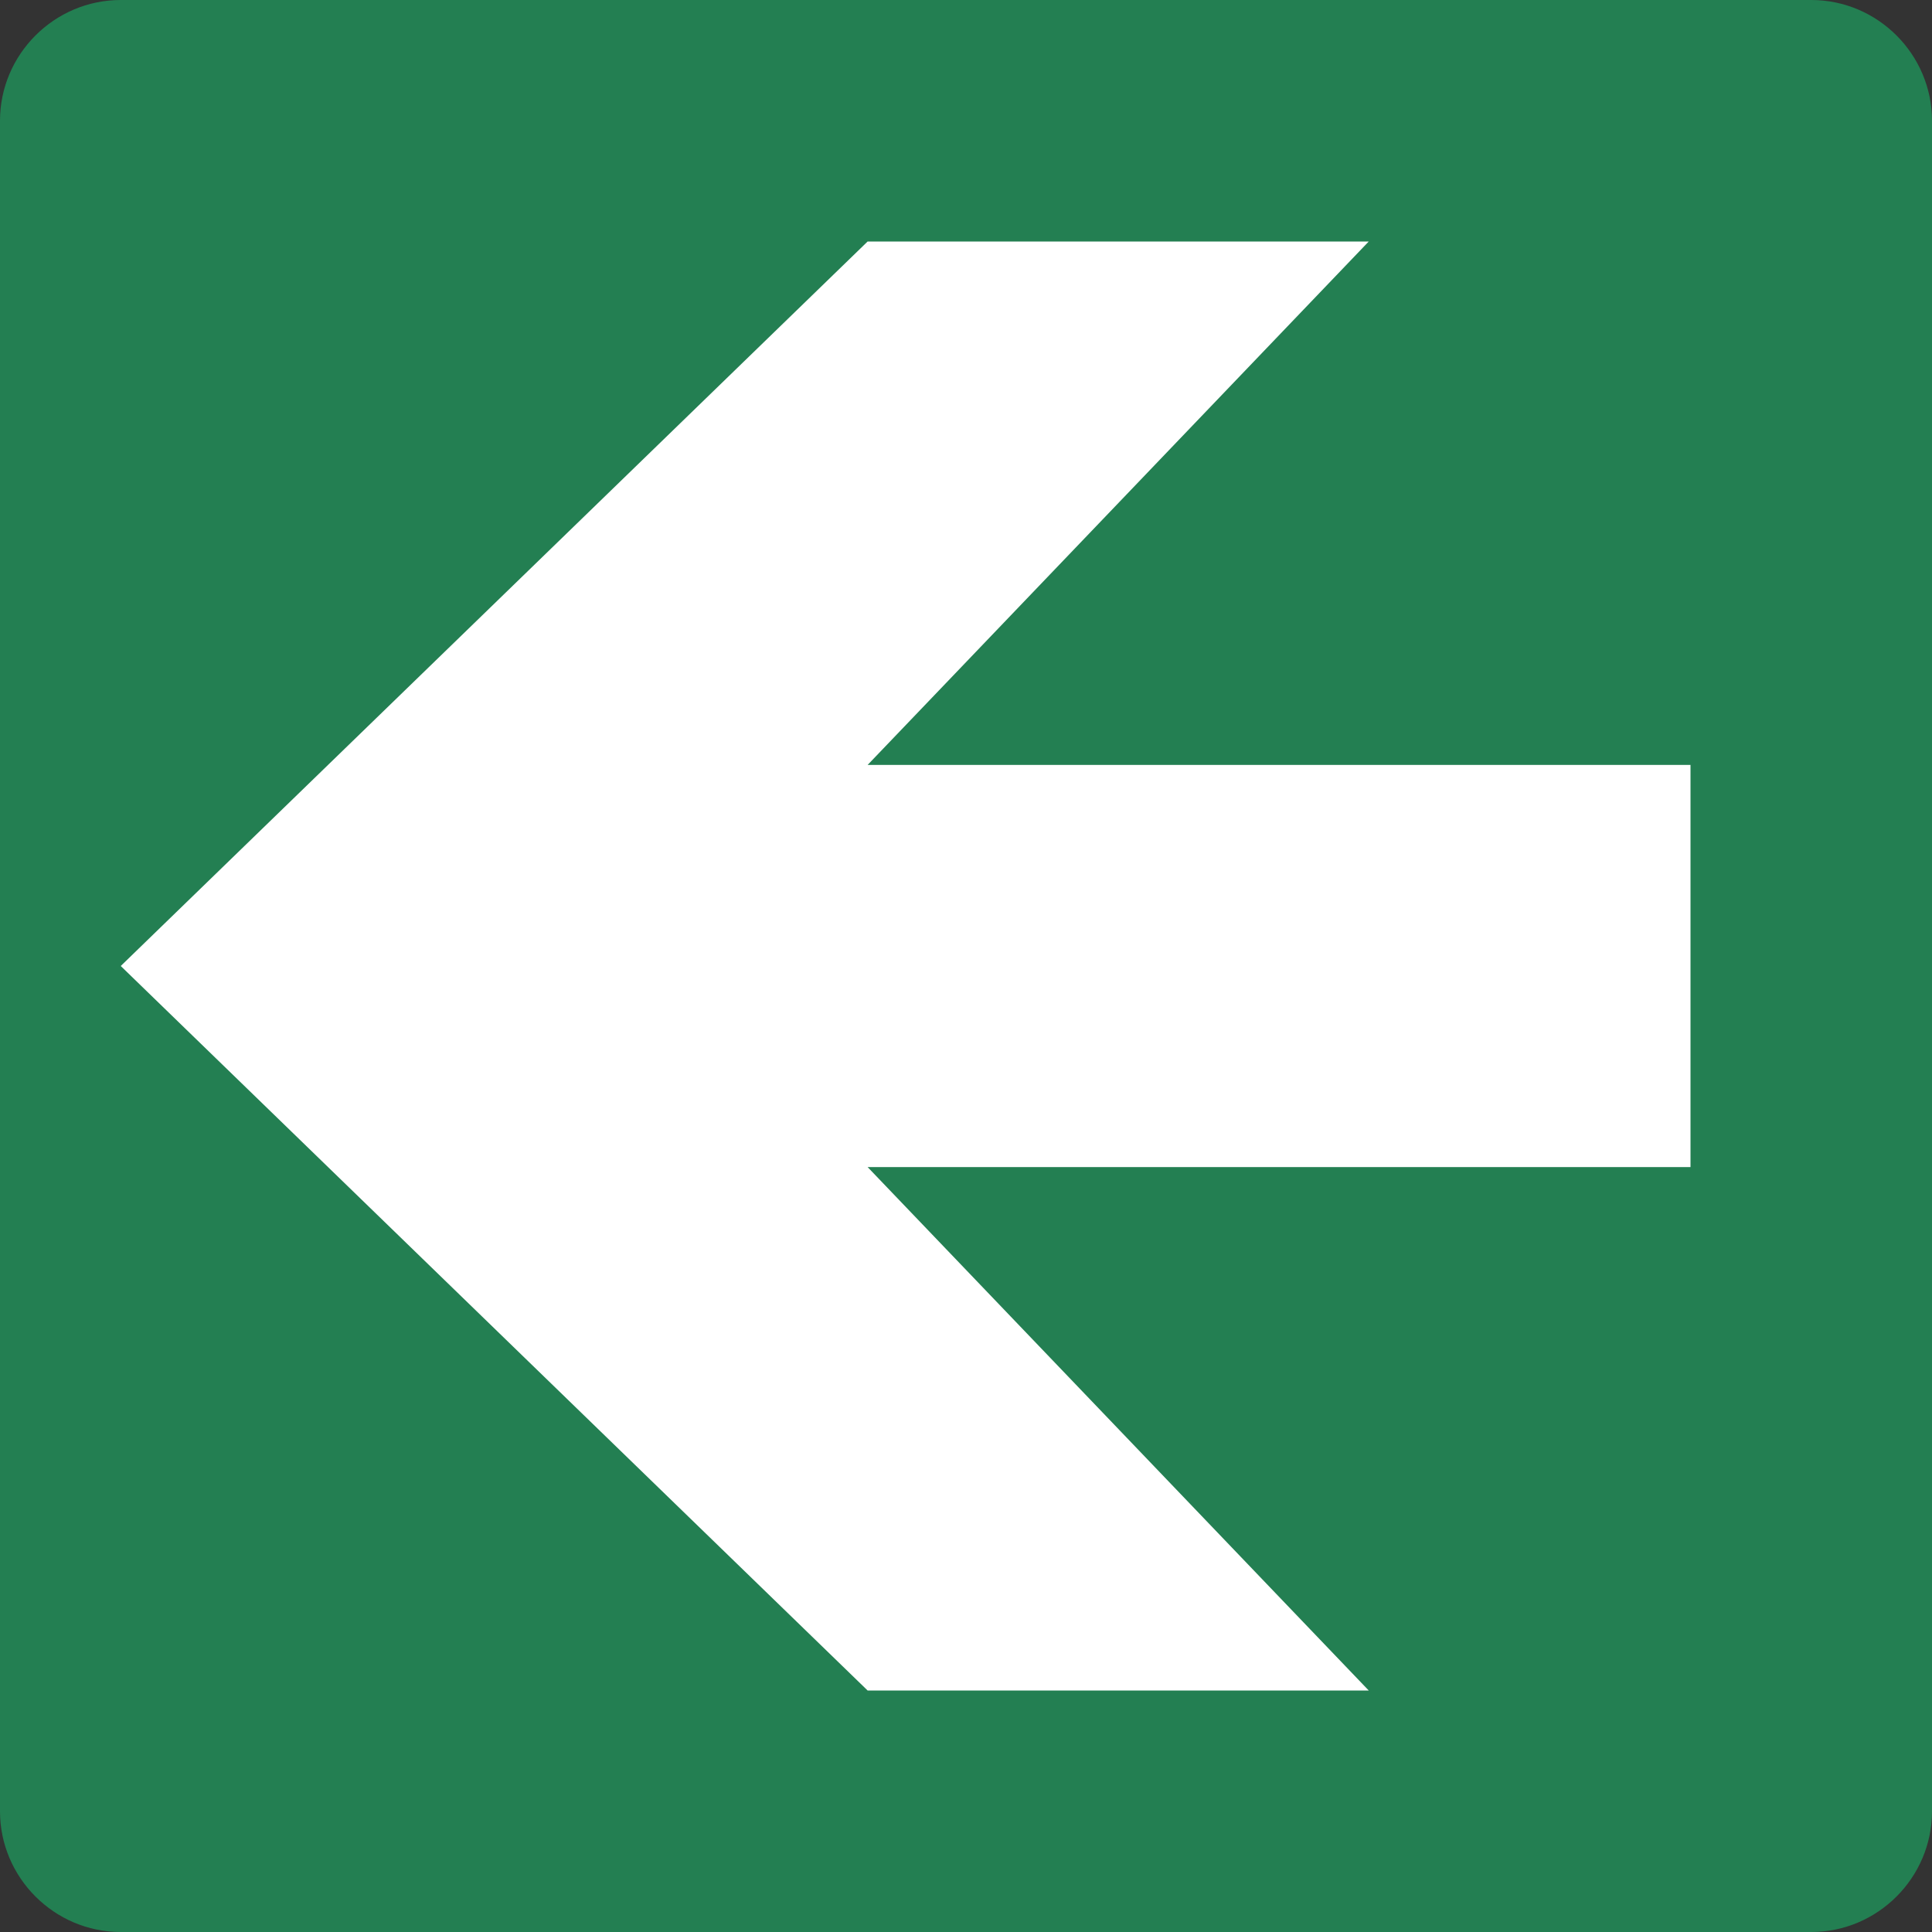 <svg xmlns="http://www.w3.org/2000/svg" width="24" height="24" viewBox="0 0 24 24">
  <rect x="0" y="0" width="24" height="24" fill="#333333" stroke="none"/>
  <g fill="none" fill-rule="evenodd">
    <path fill="#237F52" d="M22.5,0 L1.5,0 C0.675,0 0,0.675 0,1.5 L0,22.5 C0,23.325 0.675,24 1.5,24 L22.5,24 C23.325,24 24,23.325 24,22.5 L24,1.5 C24,0.675 23.325,0 22.5,0 Z"/>
    <polygon fill="#FFF" points=".5 9 9.778 18 16.003 18 9.778 11.498 20 11.498 20 9 20 6.502 9.778 6.502 16.003 0 9.778 0" transform="translate(1 3)"/>
  </g>
</svg>
